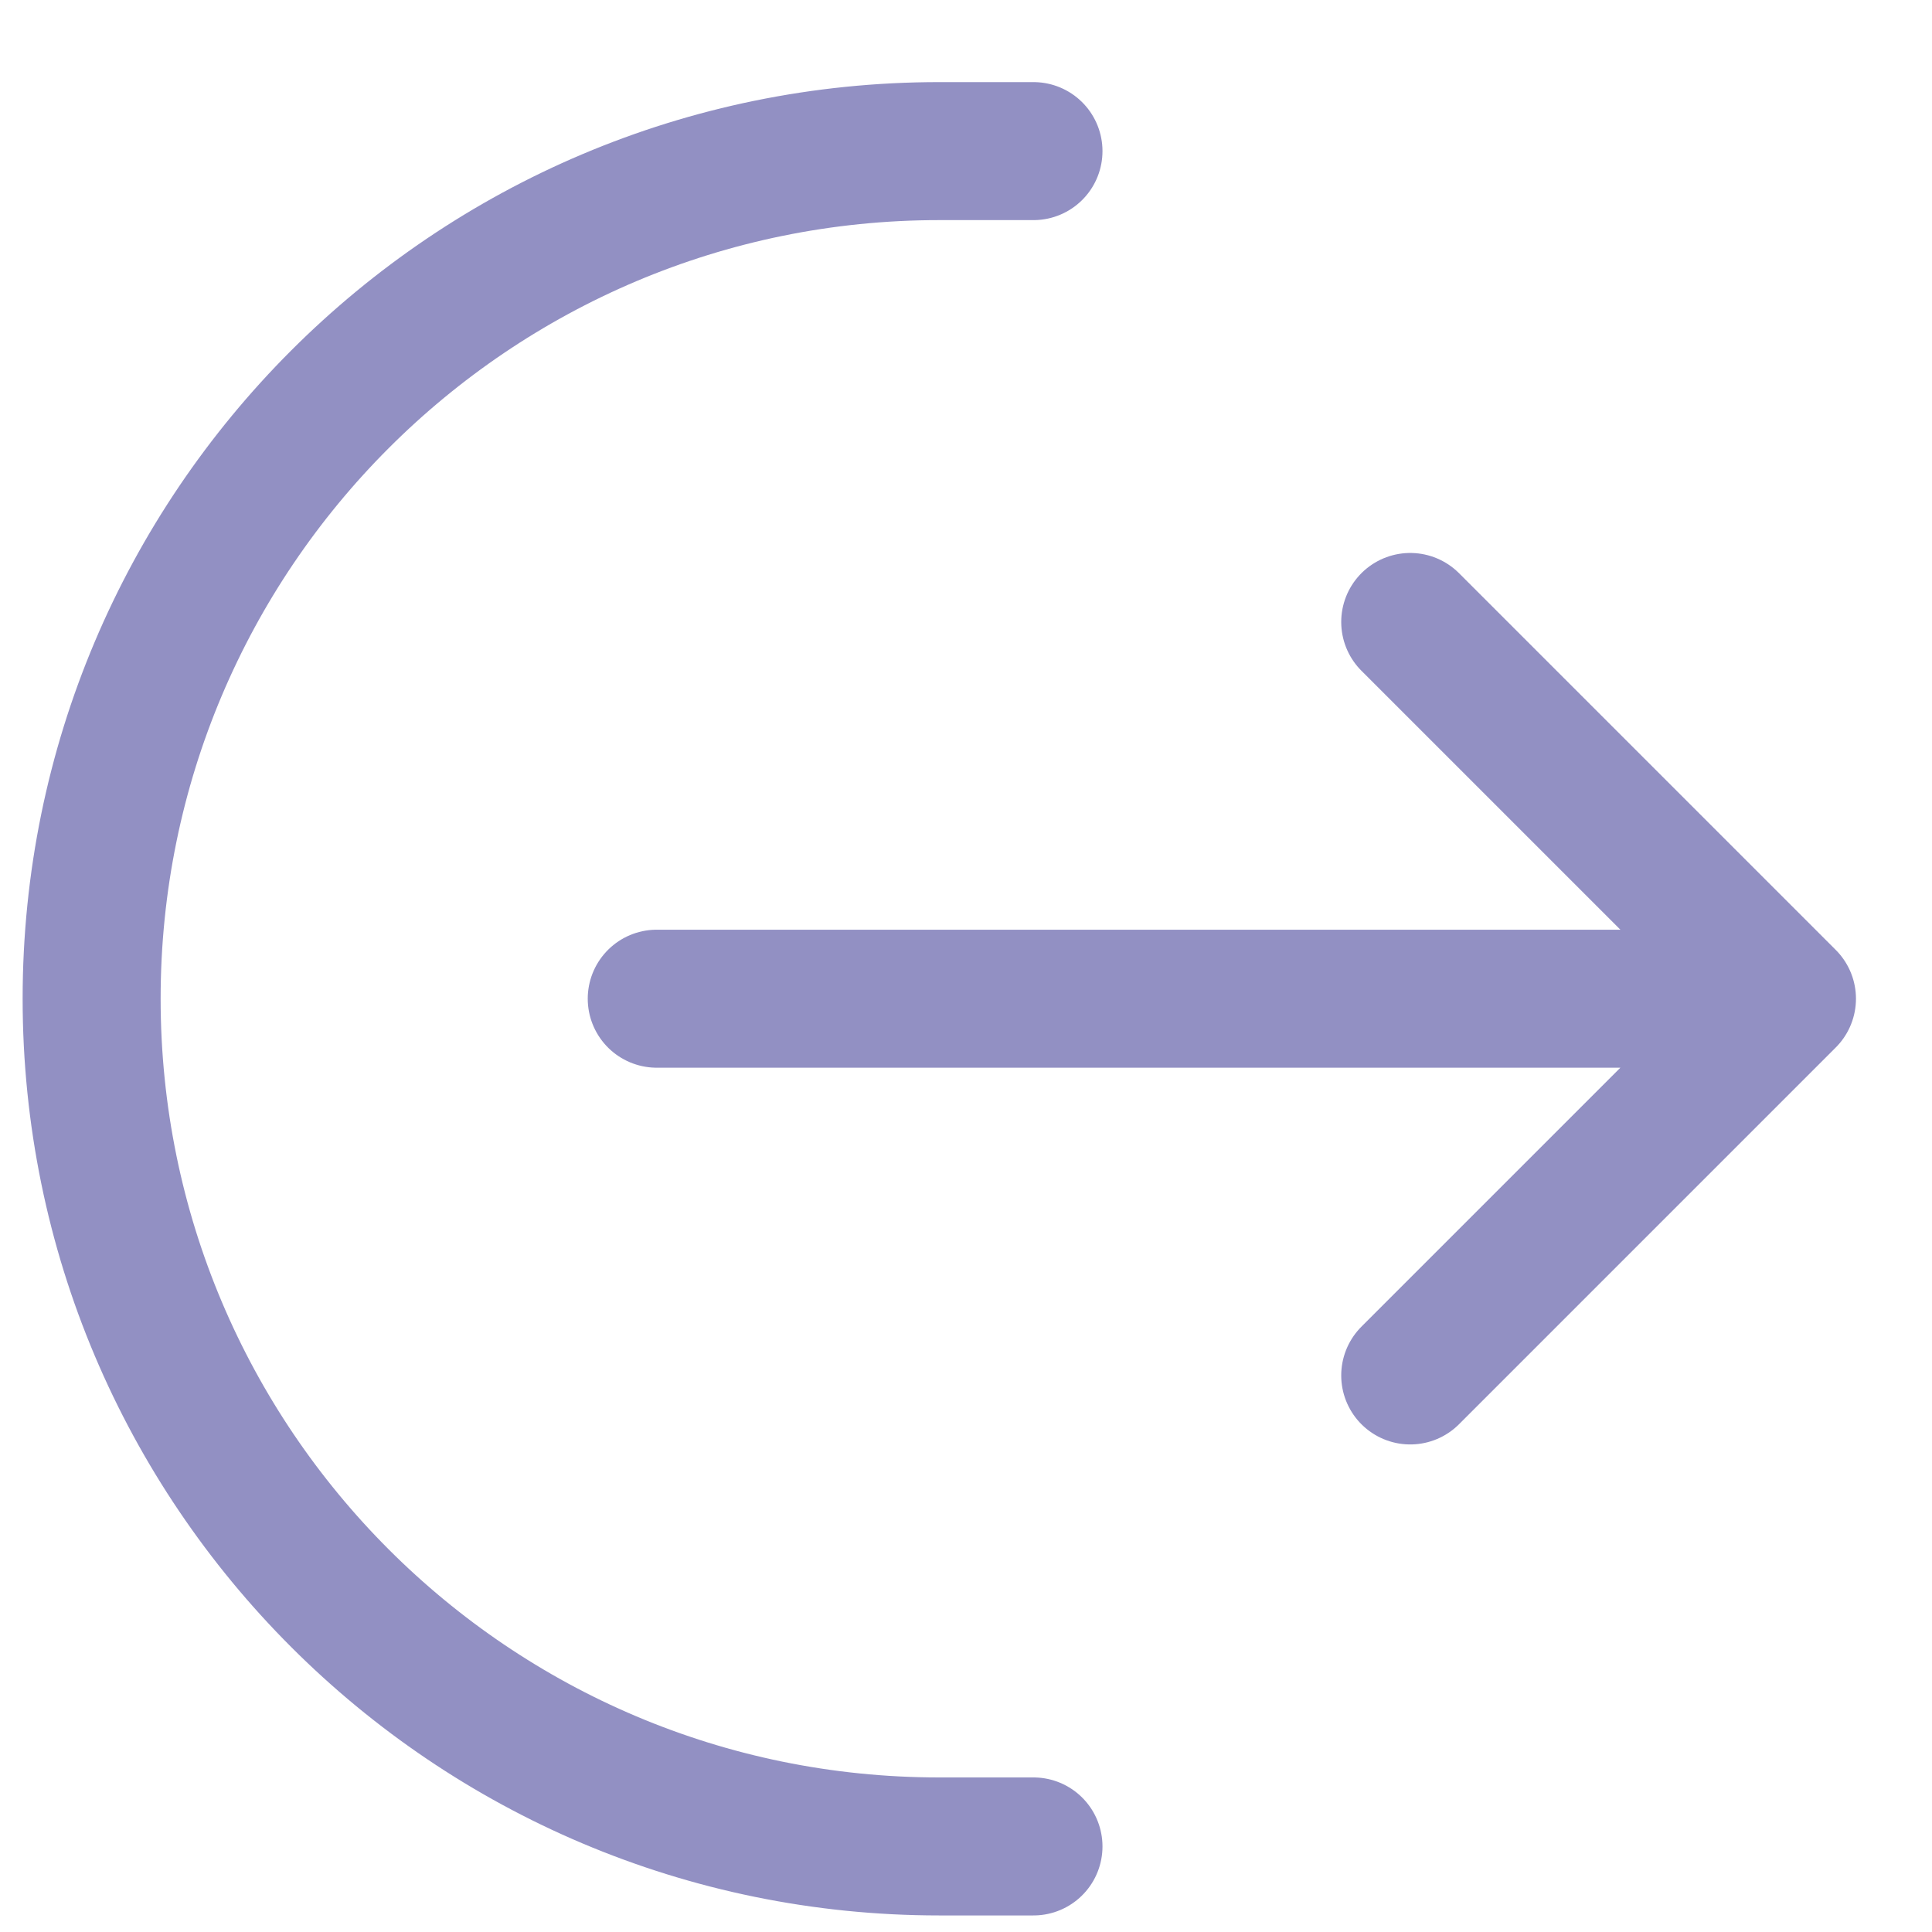 <svg width="14" height="14" viewBox="0 0 14 14" fill="none" xmlns="http://www.w3.org/2000/svg">
<path id="Vector" d="M7.489 1.095H6.806C3.414 1.095 0.664 3.845 0.664 7.237C0.664 10.63 3.414 13.38 6.806 13.38H7.489M10.219 4.507L12.949 7.237M12.949 7.237L10.219 9.967M12.949 7.237H4.759" stroke="#9290C3" stroke-linecap="round" stroke-linejoin="round"/>
</svg>
